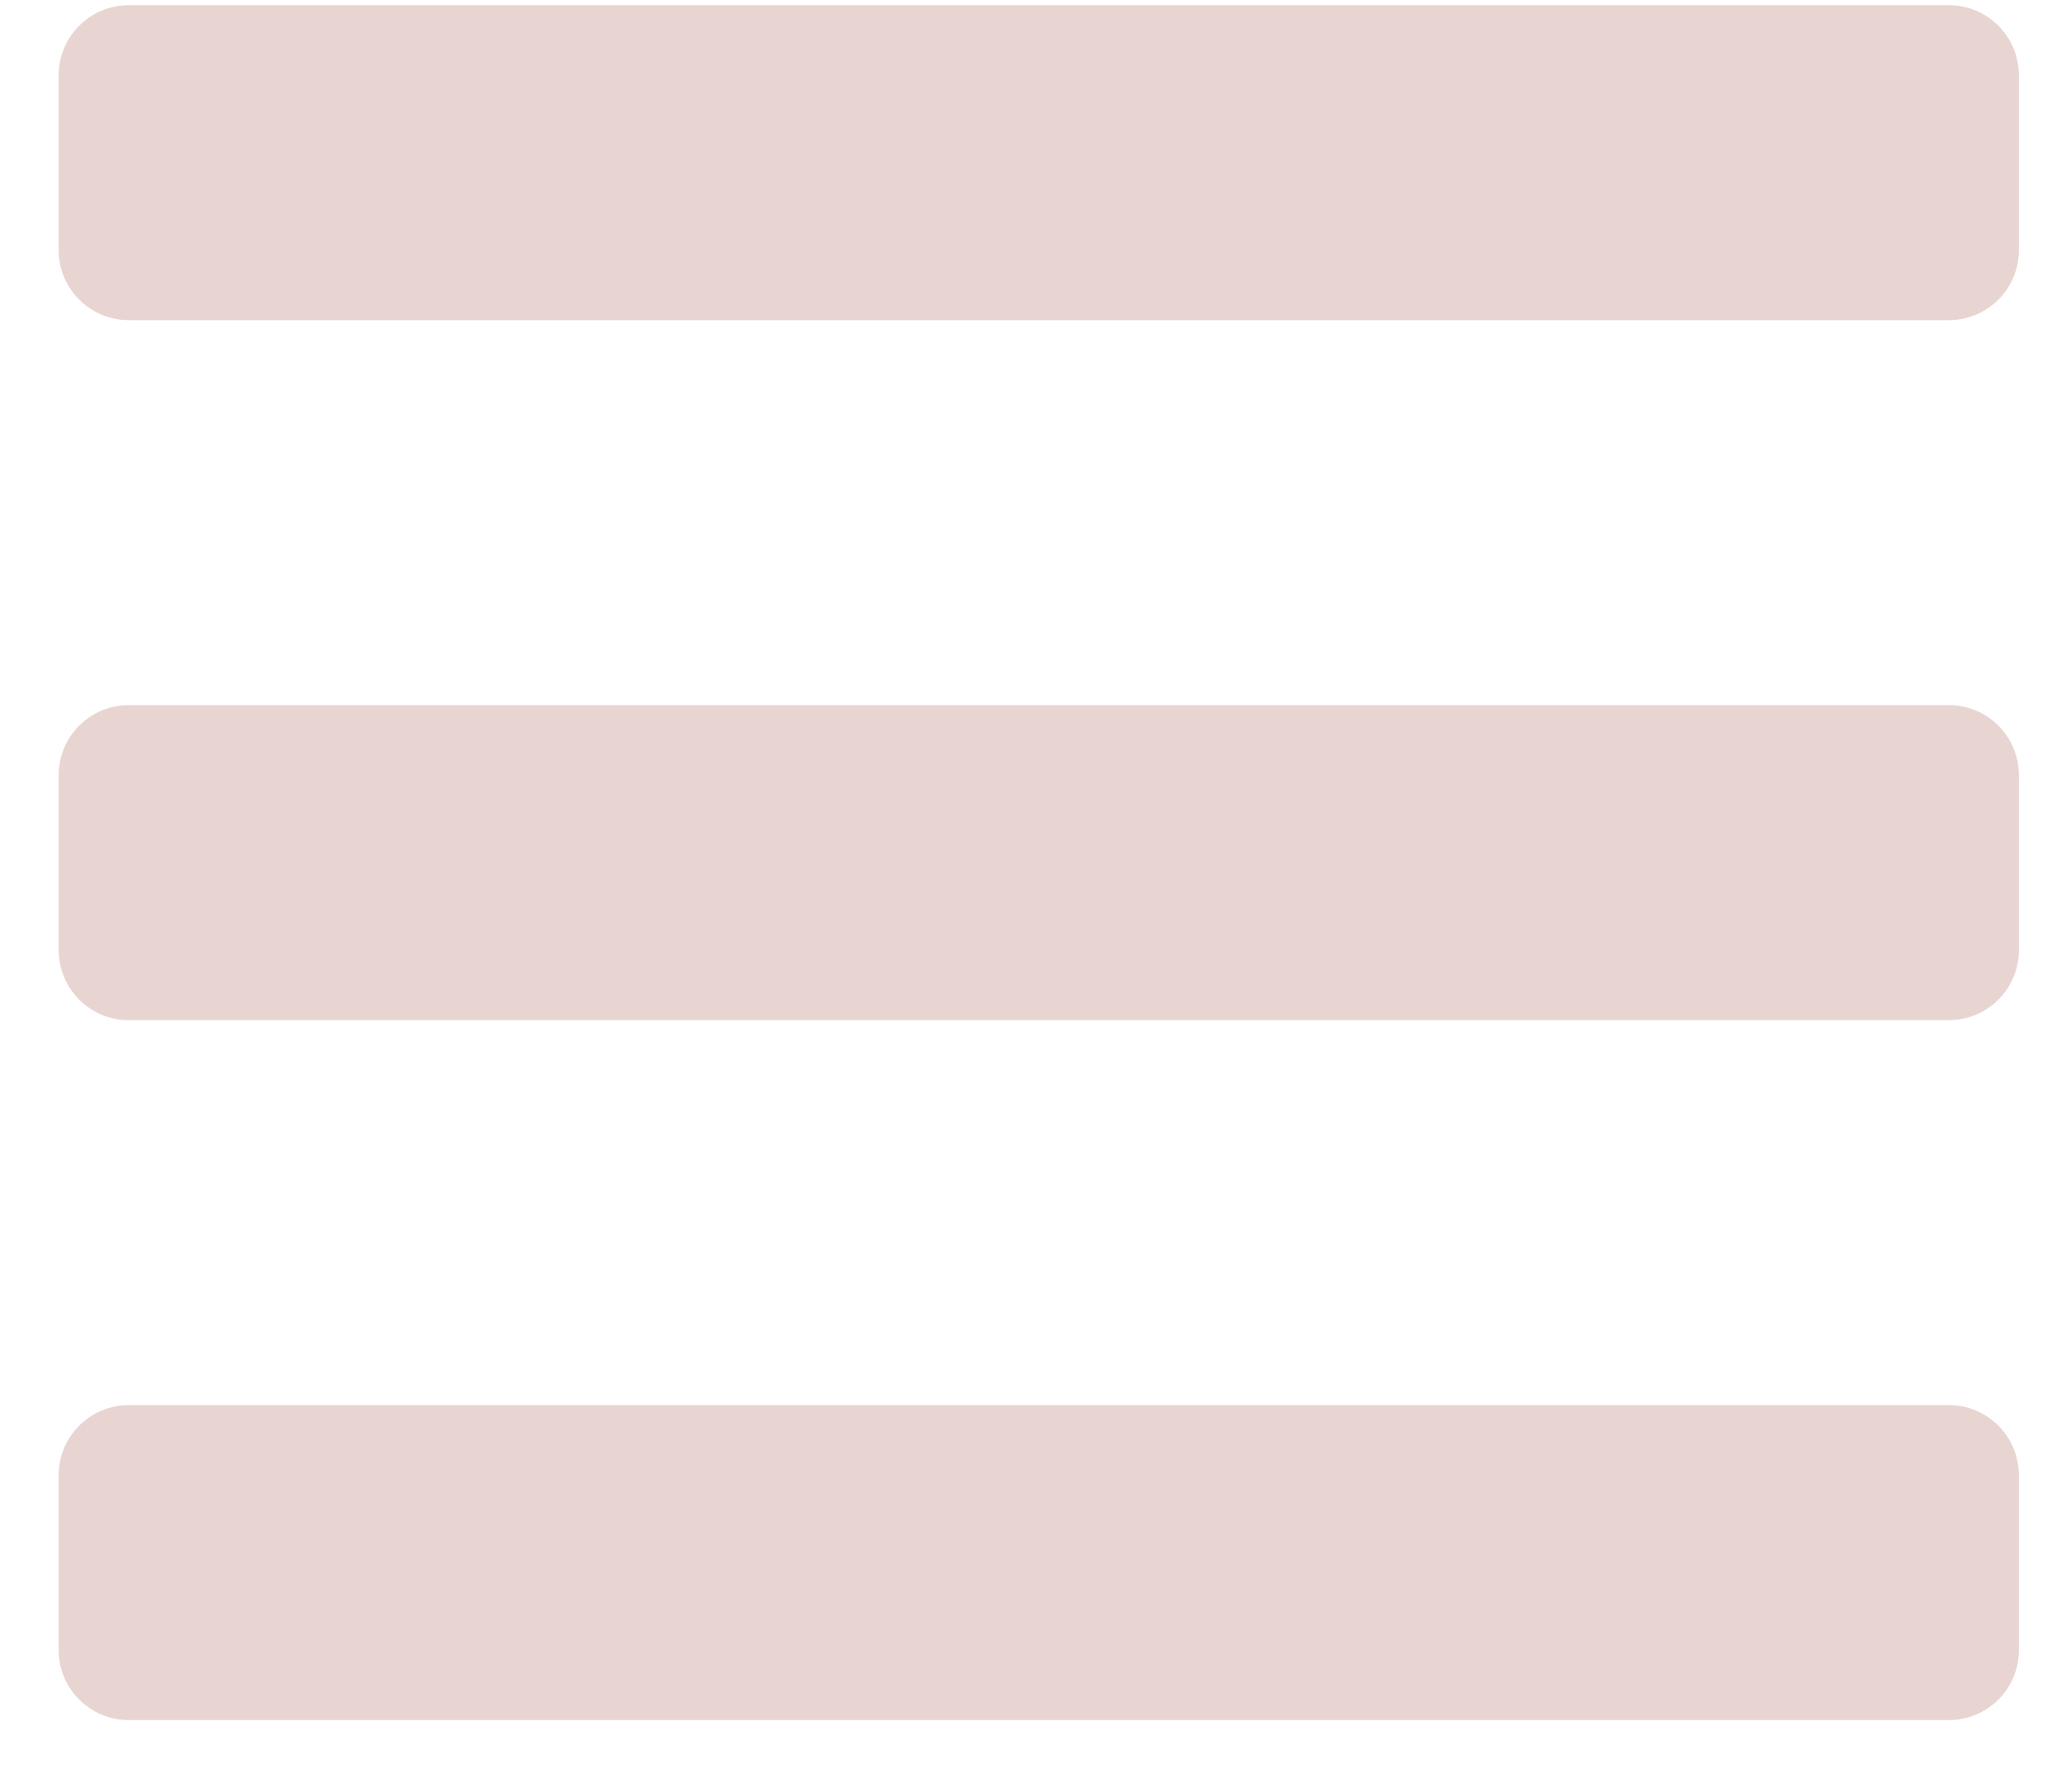 <svg width="23" height="20" viewBox="0 0 23 20" fill="none" xmlns="http://www.w3.org/2000/svg">
<path d="M1.436 3.573H21.749C22.18 3.573 22.53 3.224 22.53 2.792V0.839C22.53 0.408 22.18 0.058 21.749 0.058H1.436C1.005 0.058 0.655 0.408 0.655 0.839V2.792C0.655 3.224 1.005 3.573 1.436 3.573ZM1.436 11.386H21.749C22.18 11.386 22.53 11.036 22.53 10.605V8.652C22.53 8.22 22.18 7.87 21.749 7.87H1.436C1.005 7.87 0.655 8.22 0.655 8.652V10.605C0.655 11.036 1.005 11.386 1.436 11.386ZM1.436 19.198H21.749C22.18 19.198 22.53 18.849 22.53 18.417V16.464C22.53 16.033 22.18 15.683 21.749 15.683H1.436C1.005 15.683 0.655 16.033 0.655 16.464V18.417C0.655 18.849 1.005 19.198 1.436 19.198Z" fill="#E8D5D1"/>
</svg>
